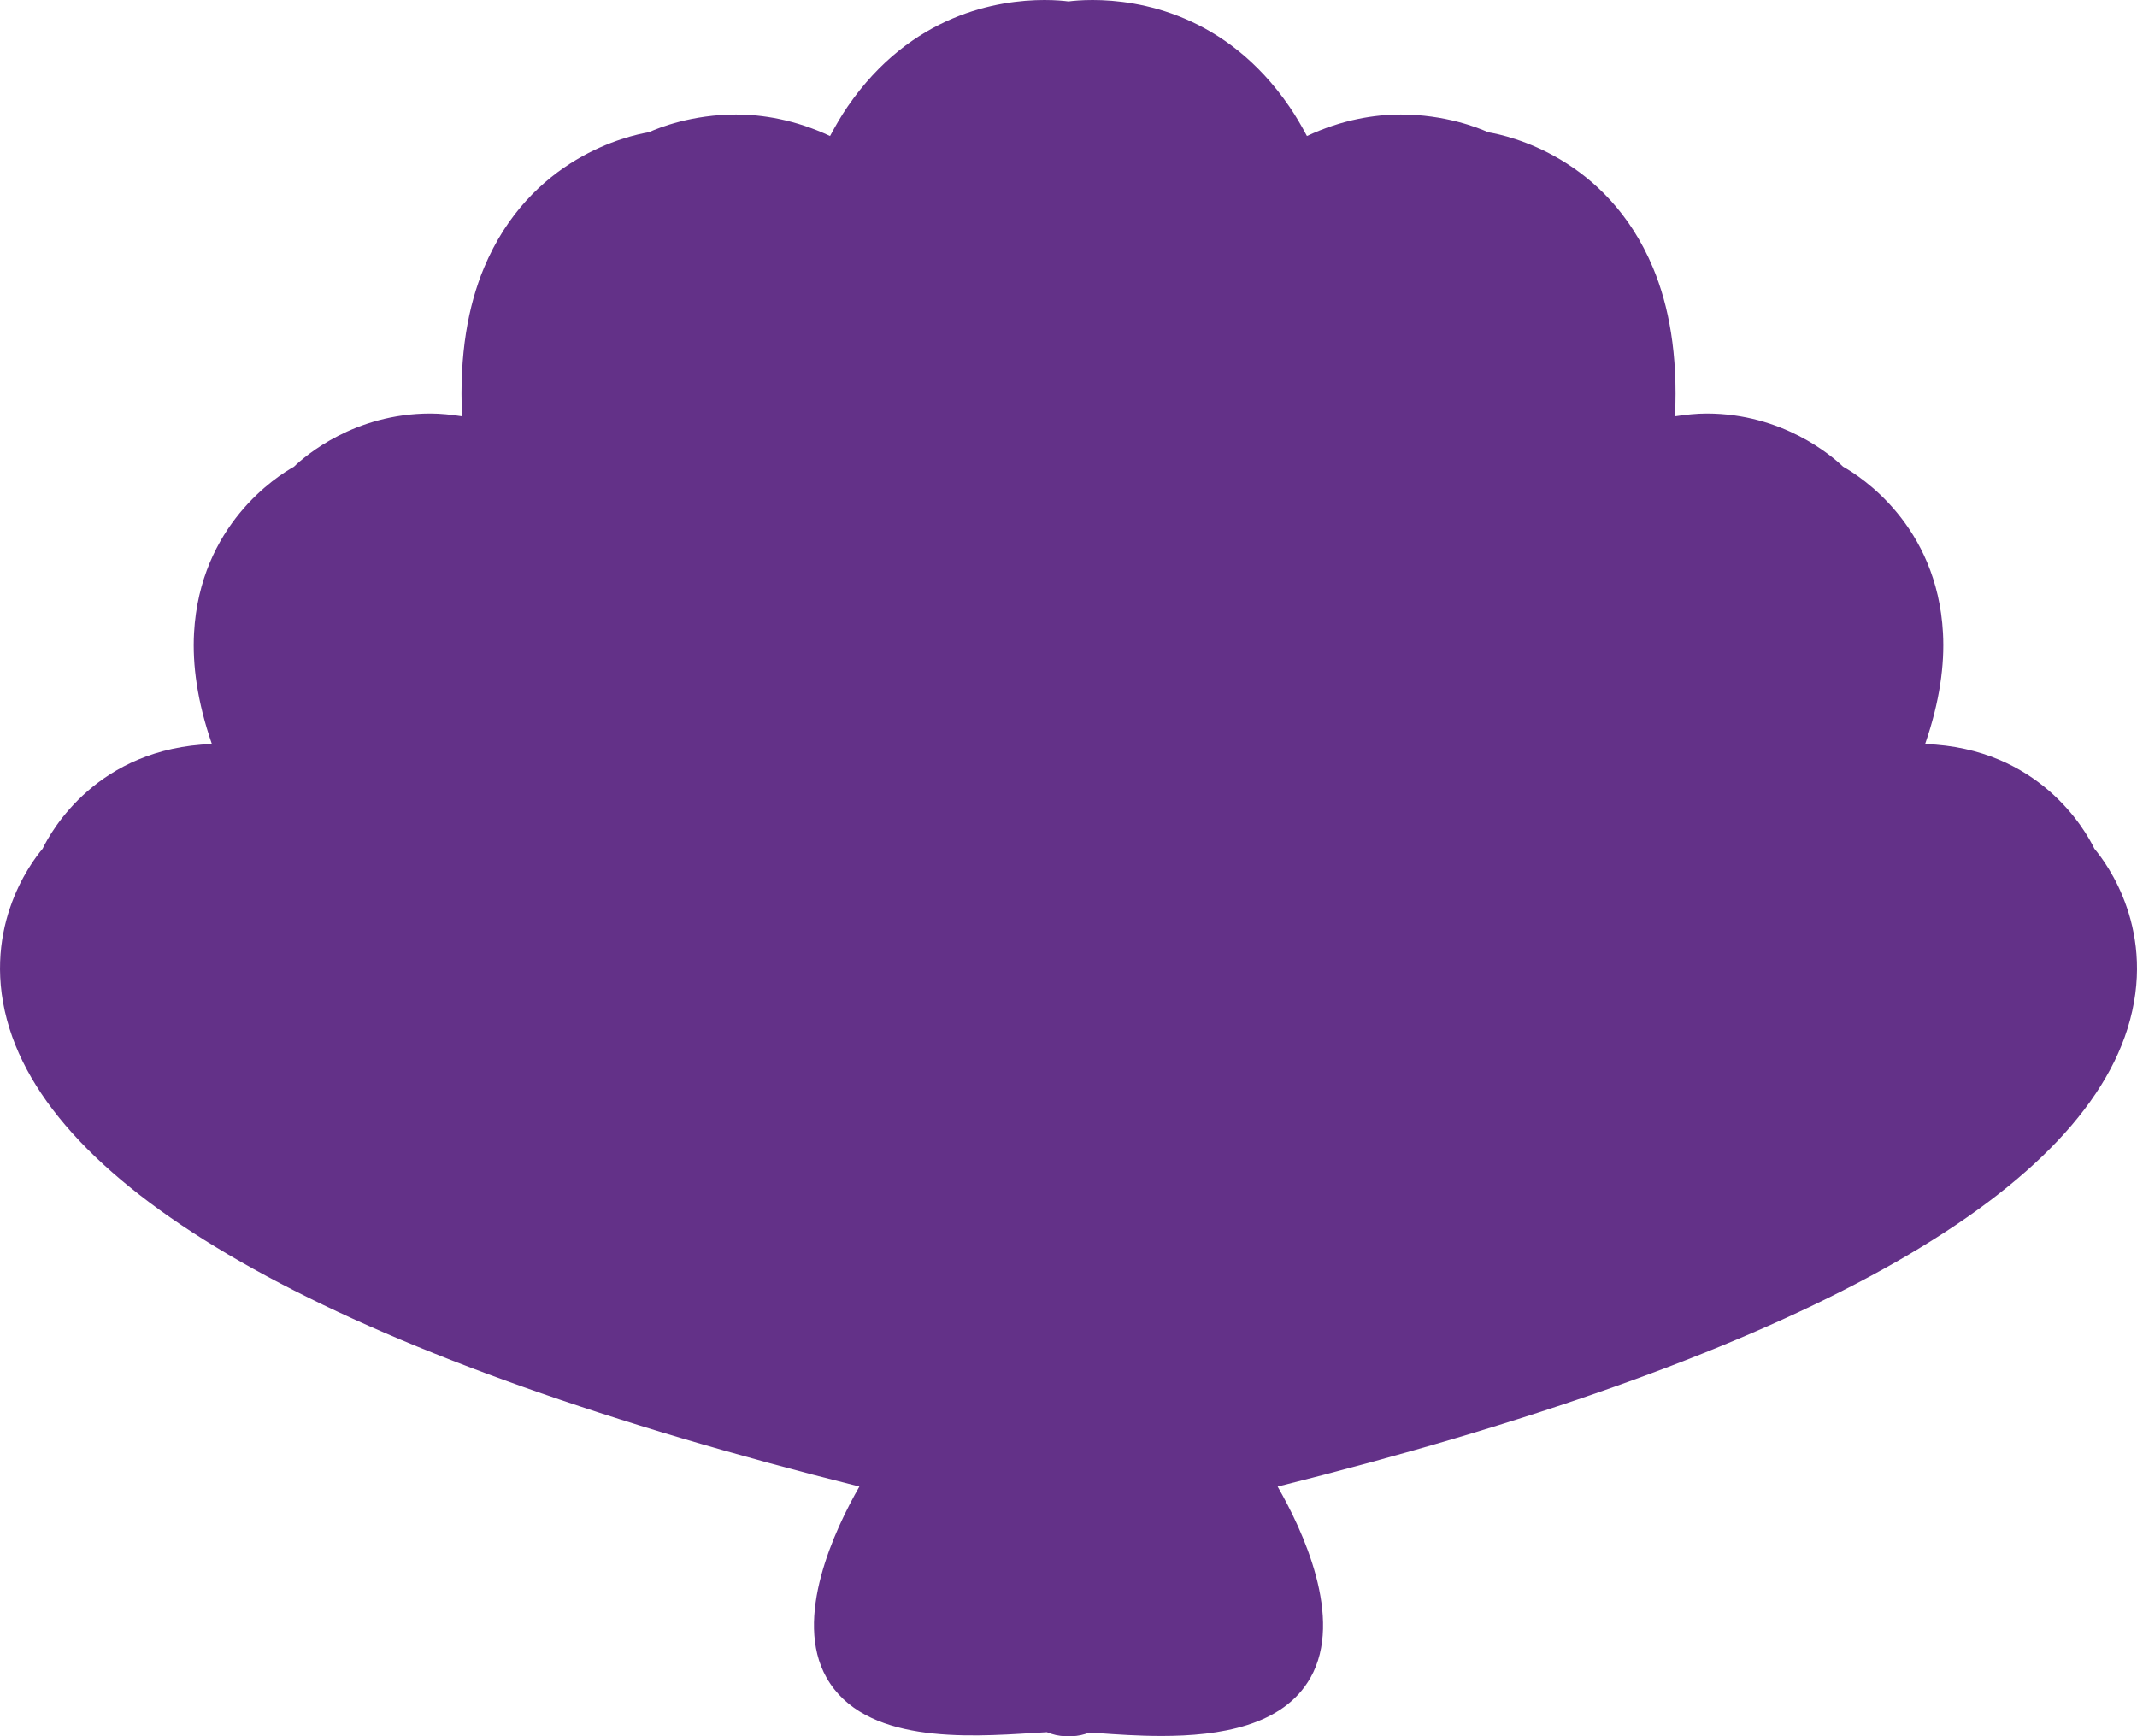 <svg version="1.1" id="图层_1" x="0px" y="0px" width="161.252px" height="131.009px" viewBox="0 0 161.252 131.009" enable-background="new 0 0 161.252 131.009" xml:space="preserve" xmlns="http://www.w3.org/2000/svg" xmlns:xlink="http://www.w3.org/1999/xlink" xmlns:xml="http://www.w3.org/XML/1998/namespace">
  <path fill="#633188" d="M158.039,64.049c-0.656-1.364-4.148-7.609-12.775-7.904c1.111-3.214,1.477-5.999,1.348-8.372
	c-0.441-8.153-6.246-11.833-7.533-12.554c-0.877-0.839-4.576-4.015-10.295-4.015c-0.768,0-1.574,0.084-2.393,0.21
	c0.225-4.694-0.471-8.356-1.654-11.193c-3.479-8.341-10.91-9.989-12.447-10.242c-0.775-0.351-3.268-1.339-6.592-1.339
	c-1.939,0-4.42,0.377-7.08,1.624c-0.416-0.779-0.848-1.527-1.328-2.225C92.486,1.044,85.925,0,82.443,0
	c-0.848,0-1.477,0.062-1.817,0.106C80.291,0.064,79.658,0,78.814,0C75.33,0,68.766,1.044,63.961,8.039
	c-0.479,0.697-0.911,1.445-1.327,2.225c-2.661-1.247-5.14-1.624-7.084-1.624c-3.324,0-5.813,0.988-6.588,1.339
	c-1.537,0.253-8.965,1.901-12.444,10.237c-1.184,2.84-1.875,6.504-1.652,11.198c-0.82-0.126-1.624-0.21-2.392-0.21
	c-5.725,0-9.421,3.176-10.295,4.015c-1.288,0.721-7.091,4.398-7.537,12.554c-0.129,2.376,0.235,5.158,1.347,8.372
	c-8.631,0.296-12.119,6.54-12.774,7.904c-0.924,1.089-4.797,6.257-2.493,13.58c4.16,13.225,26.233,25.07,64.125,34.549
	c-1.868,3.26-5.015,9.943-2.476,14.426c2.821,4.969,10.525,4.488,15.612,4.168c0.366-0.023,0.685-0.041,1.012-0.059
	c0.437,0.178,0.898,0.297,1.394,0.297c0.091,0,0.176-0.004,0.243-0.008c0.072,0.004,0.156,0.008,0.248,0.008
	c0.465,0,0.902-0.109,1.318-0.27c0.215,0.014,0.408,0.025,0.639,0.041c1.4,0.102,3.064,0.217,4.805,0.217
	c4.369,0,9.174-0.742,11.242-4.395c2.541-4.482-0.605-11.166-2.477-14.422c37.895-9.482,59.965-21.326,64.127-34.551
	C162.833,70.306,158.958,65.138,158.039,64.049z" class="color c1"/>
</svg>